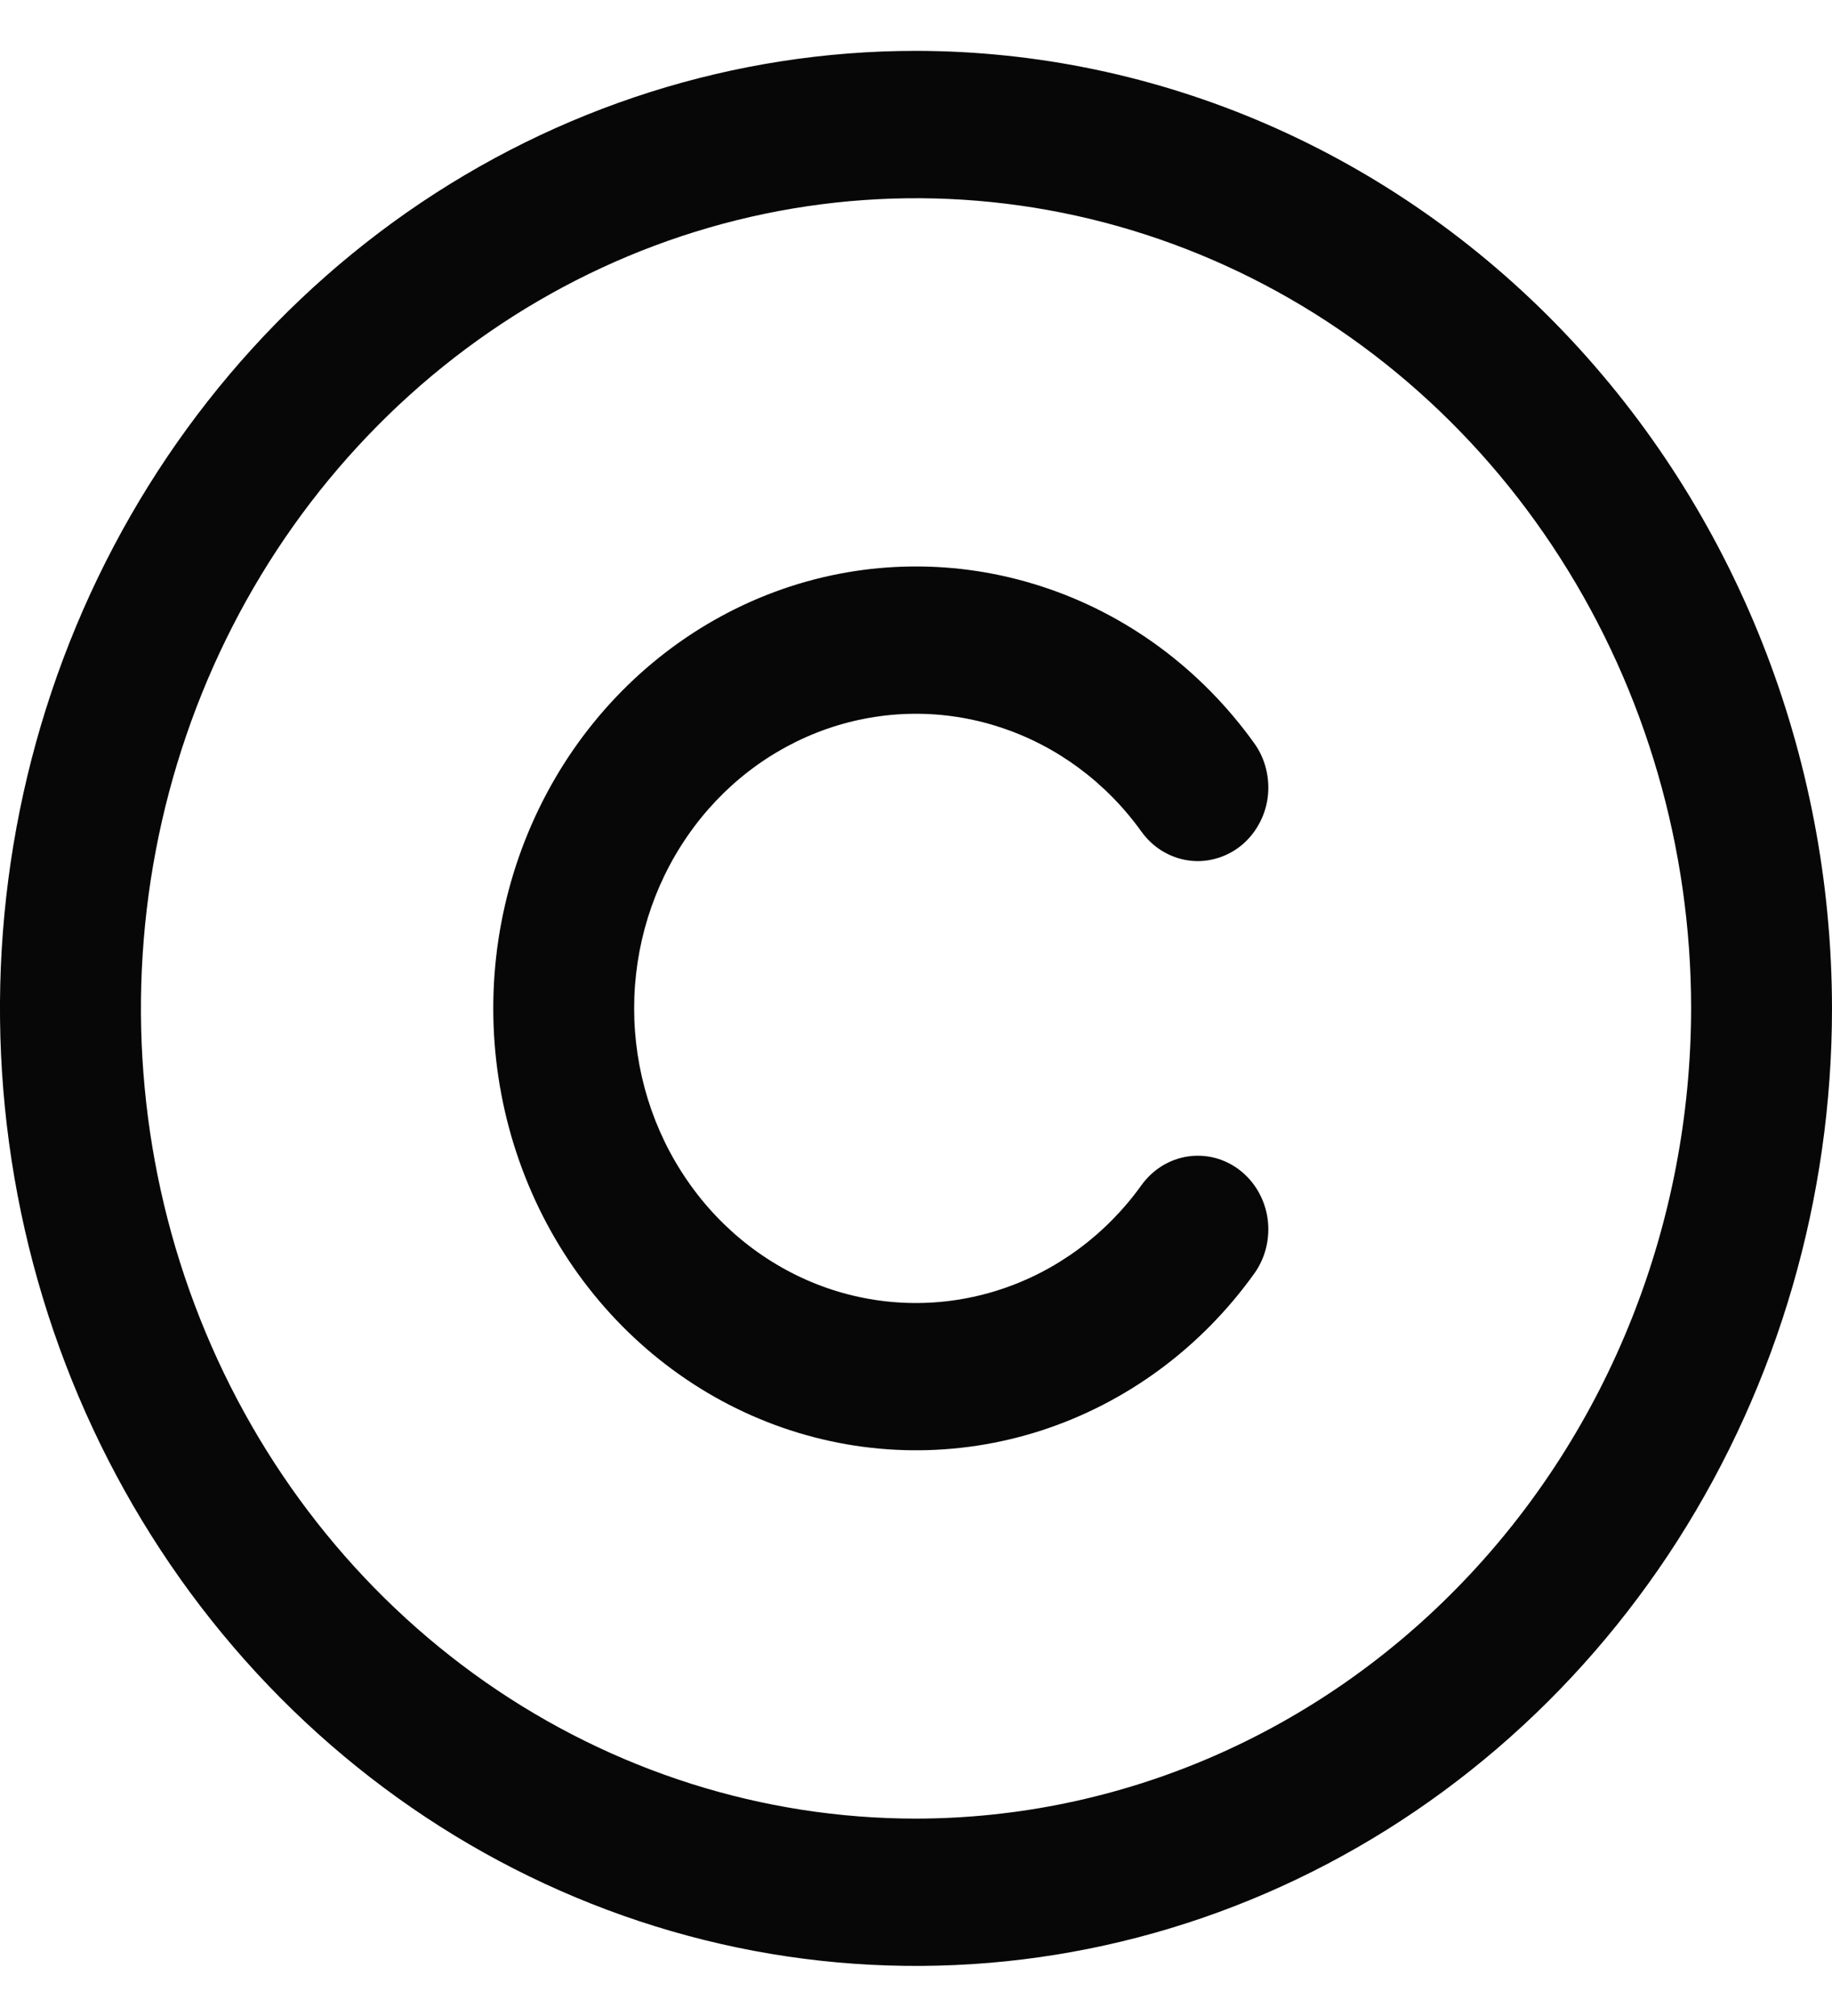 <svg width="20" height="22" viewBox="0 0 20 22" fill="none" xmlns="http://www.w3.org/2000/svg">
<path d="M10 0.555C8.022 0.555 6.089 1.168 4.444 2.316C2.8 3.465 1.518 5.096 0.761 7.006C0.004 8.915 -0.194 11.016 0.192 13.043C0.578 15.07 1.53 16.932 2.929 18.393C4.327 19.854 6.109 20.849 8.049 21.253C9.989 21.656 12 21.449 13.827 20.658C15.654 19.867 17.216 18.528 18.315 16.81C19.413 15.091 20 13.071 20 11.004C19.997 8.234 18.943 5.578 17.068 3.619C15.193 1.66 12.651 0.558 10 0.555ZM10 19.846C8.326 19.846 6.691 19.327 5.299 18.356C3.908 17.384 2.823 16.003 2.183 14.388C1.542 12.772 1.375 10.995 1.701 9.28C2.028 7.564 2.833 5.989 4.017 4.753C5.2 3.516 6.708 2.674 8.349 2.333C9.991 1.992 11.692 2.167 13.238 2.836C14.784 3.505 16.106 4.638 17.035 6.092C17.965 7.546 18.462 9.256 18.462 11.004C18.459 13.348 17.567 15.596 15.98 17.253C14.394 18.911 12.243 19.843 10 19.846ZM6.923 11.004C6.923 11.679 7.126 12.337 7.504 12.884C7.881 13.432 8.414 13.841 9.027 14.055C9.64 14.268 10.301 14.274 10.917 14.073C11.534 13.872 12.074 13.473 12.461 12.934C12.584 12.763 12.766 12.65 12.969 12.62C13.171 12.59 13.376 12.645 13.539 12.773C13.702 12.901 13.81 13.092 13.839 13.303C13.867 13.514 13.815 13.728 13.692 13.899C13.111 14.709 12.301 15.306 11.376 15.608C10.451 15.909 9.459 15.899 8.541 15.579C7.622 15.259 6.823 14.645 6.256 13.824C5.69 13.003 5.385 12.017 5.385 11.004C5.385 9.992 5.69 9.006 6.256 8.185C6.823 7.364 7.622 6.75 8.541 6.429C9.459 6.109 10.451 6.099 11.376 6.401C12.301 6.702 13.111 7.3 13.692 8.11C13.753 8.194 13.797 8.29 13.822 8.393C13.847 8.495 13.853 8.601 13.839 8.706C13.825 8.81 13.791 8.911 13.739 9.002C13.688 9.093 13.62 9.172 13.539 9.236C13.458 9.299 13.366 9.345 13.268 9.371C13.17 9.398 13.069 9.404 12.969 9.389C12.868 9.374 12.772 9.338 12.685 9.285C12.598 9.231 12.522 9.16 12.461 9.075C12.074 8.536 11.534 8.137 10.917 7.936C10.301 7.734 9.64 7.741 9.027 7.954C8.414 8.168 7.881 8.577 7.504 9.125C7.126 9.672 6.923 10.33 6.923 11.004Z" fill="black" fill-opacity="0.97"/>
</svg>
